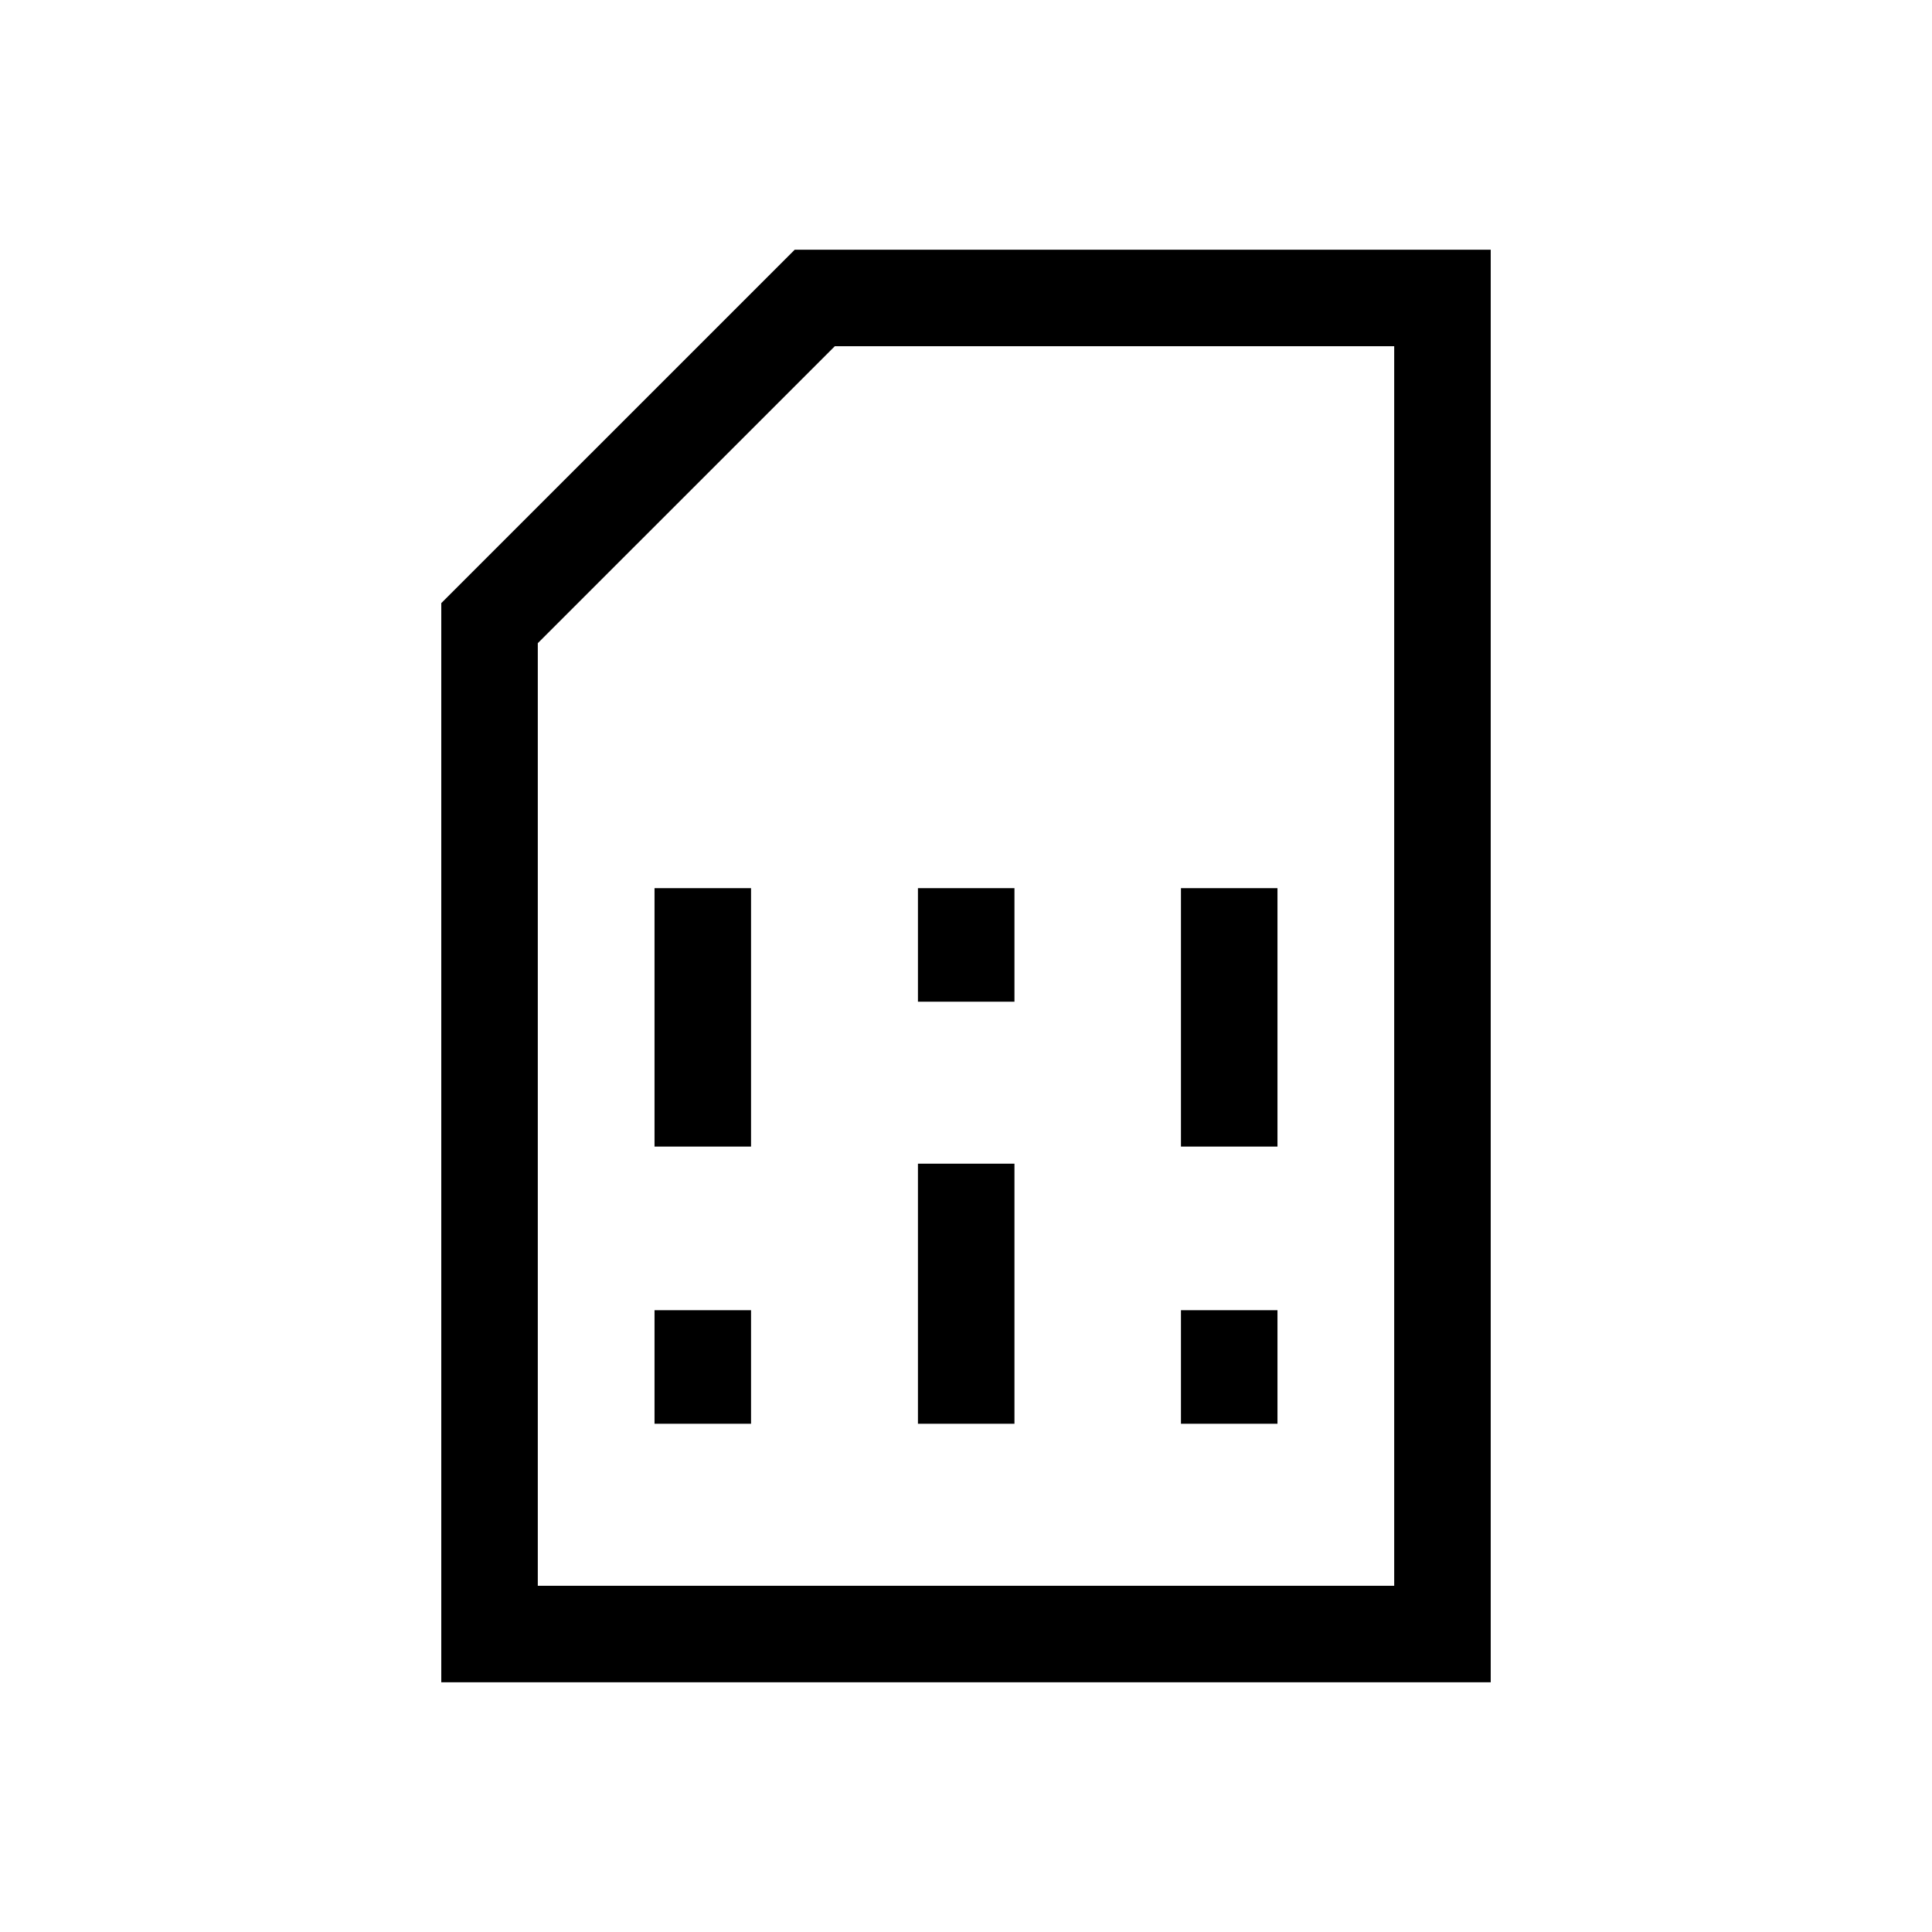 <svg xmlns="http://www.w3.org/2000/svg" height="20" viewBox="0 -960 960 960" width="20"><path d="M325.23-252.54h47.96v-56.42h-47.96v56.42Zm0-137.73h47.96v-128.42h-47.96v128.42Zm130.89 137.73h47.96v-129.23h-47.96v129.23Zm0-209.73h47.96v-56.42h-47.96v56.42Zm130.69 209.73h47.96v-56.42h-47.96v56.42Zm0-137.73h47.96v-128.42h-47.96v128.42ZM219.27-124.08v-536.23l175.62-175.61h345.84v711.84H219.27Zm47.96-47.96h425.54v-615.92H414.81L267.23-640.41v468.37Zm0 0H692.77 267.23Z"/></svg>